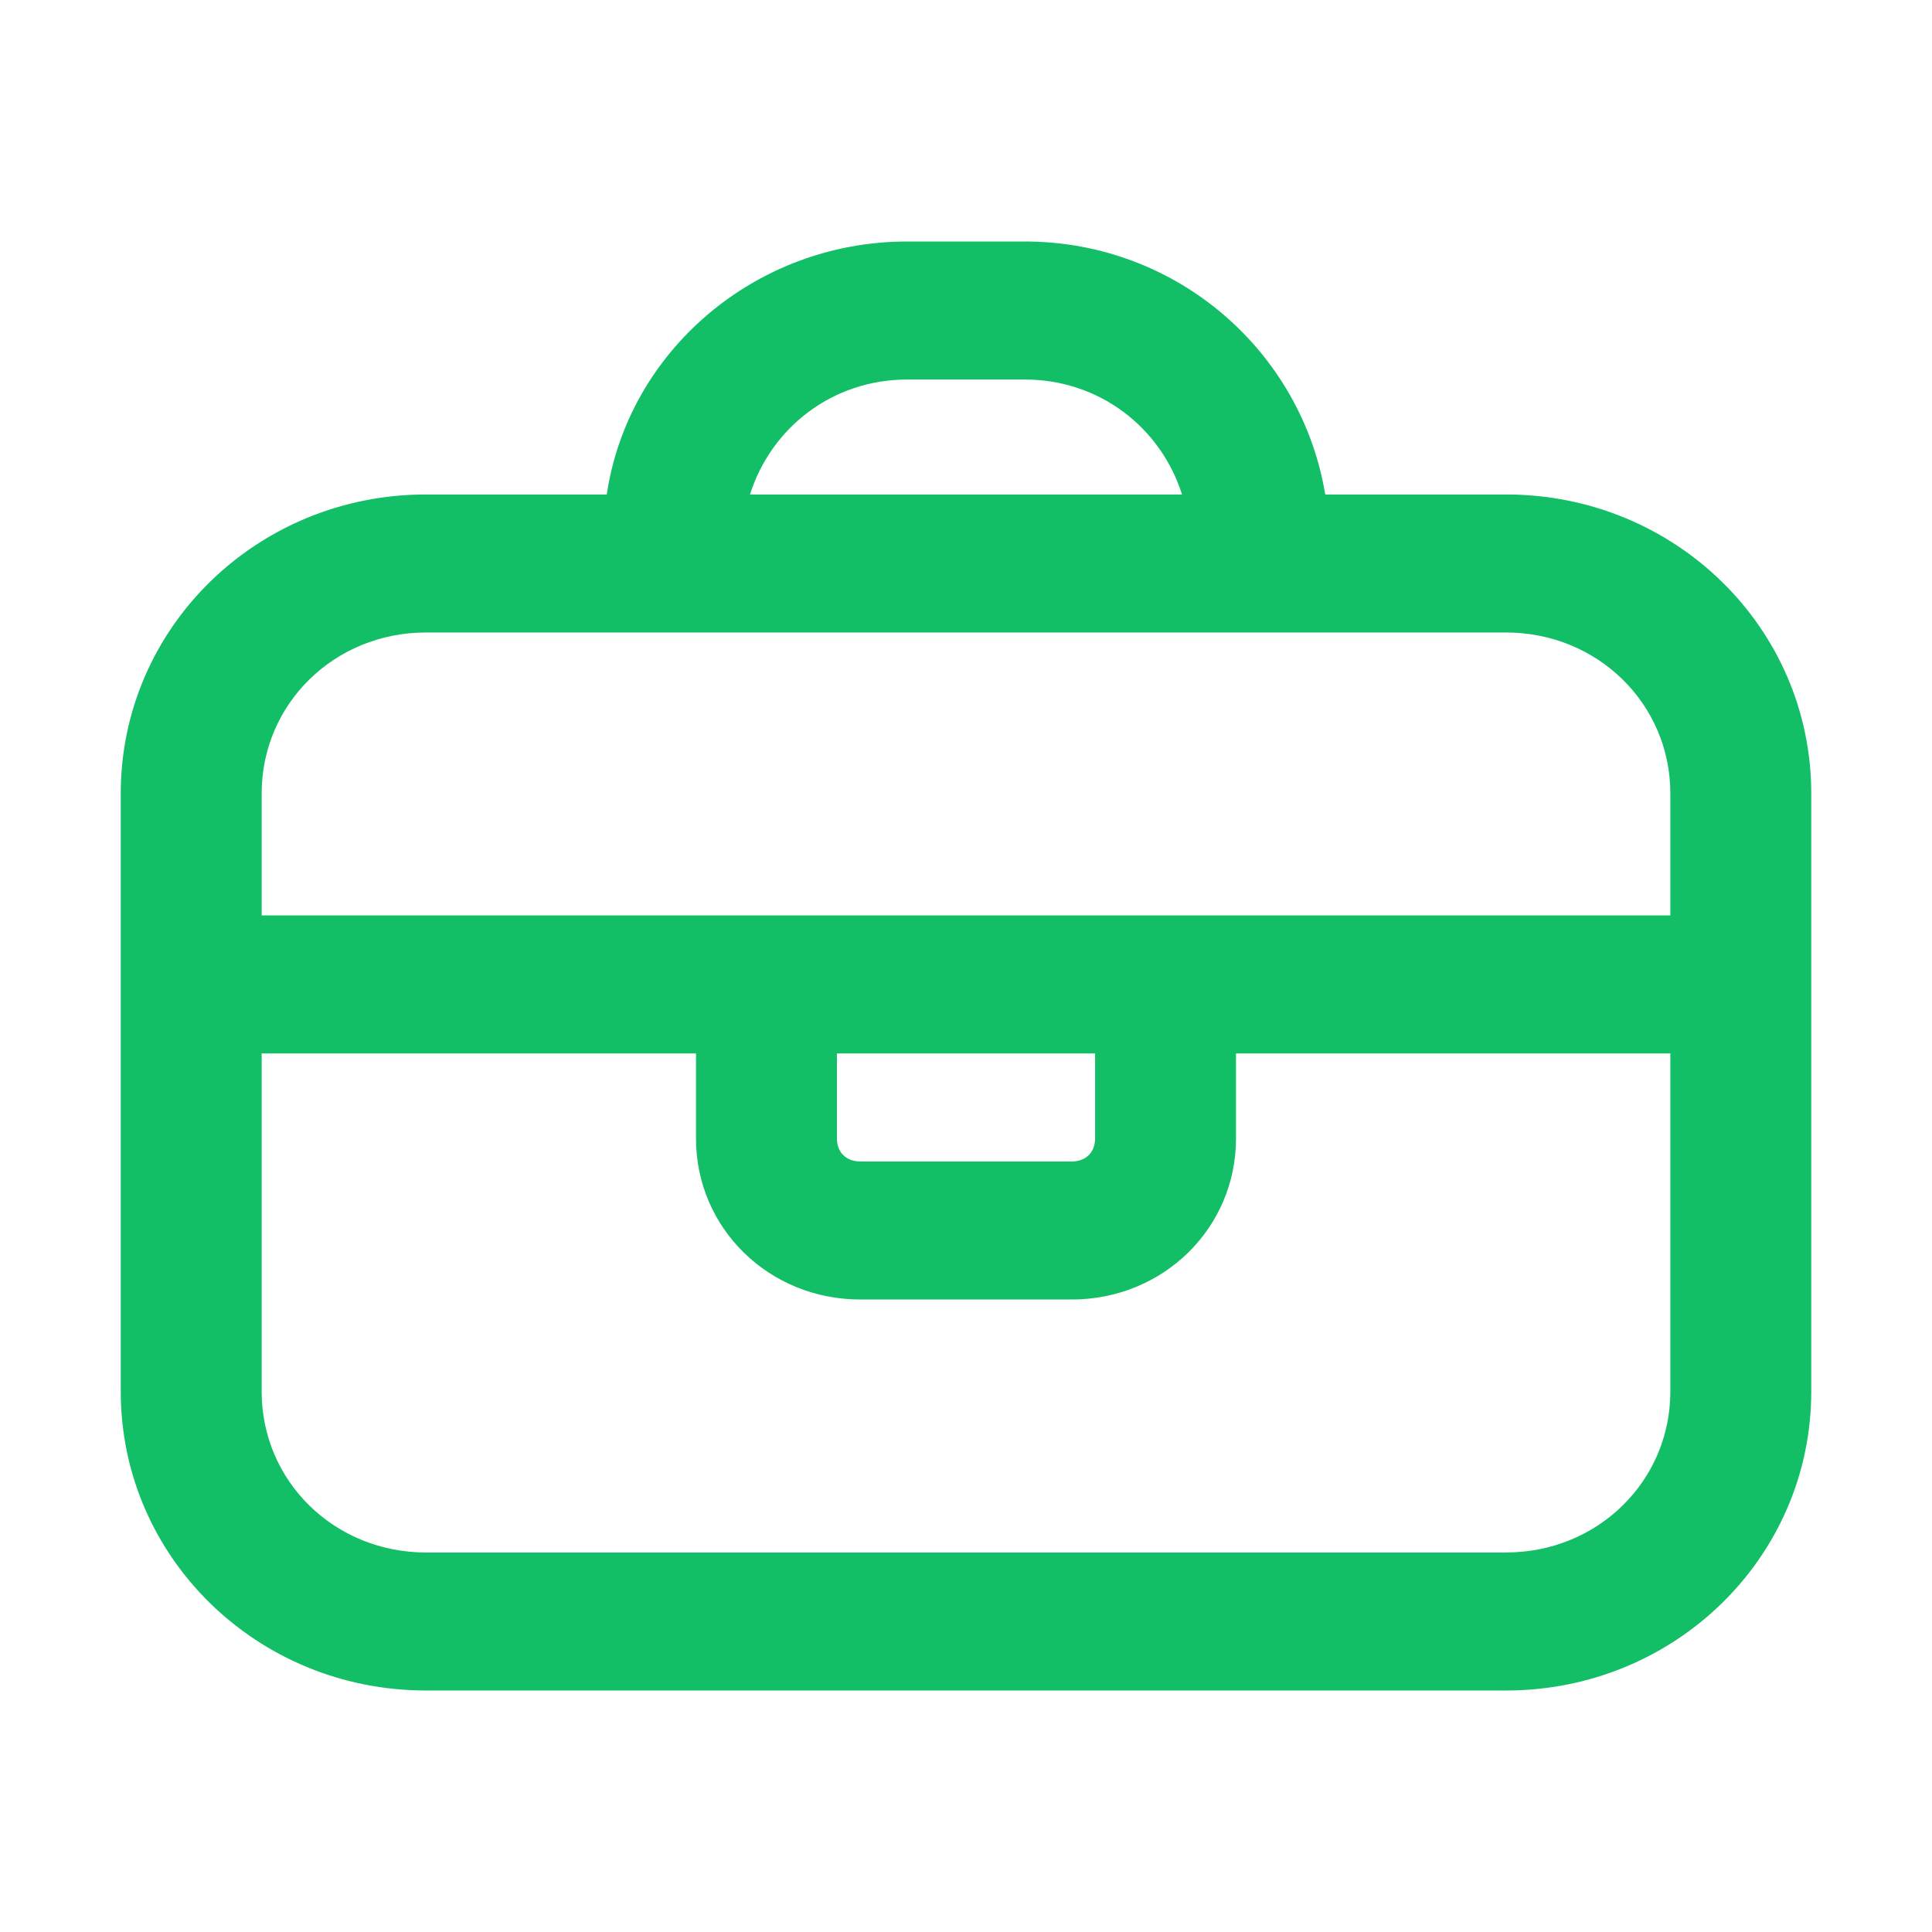 <svg width="16" height="16" viewBox="0 0 16 16" fill="none" xmlns="http://www.w3.org/2000/svg">
<path fill-rule="evenodd" clip-rule="evenodd" d="M1 11.524C1 12.895 2.128 14 3.528 14H12.472C13.872 14 15 12.895 15 11.524V6.571C15 5.2 13.872 4.095 12.472 4.095H10.975C10.78 2.914 9.75 2 8.486 2H7.514C6.25 2 5.2 2.914 5.025 4.095H3.528C2.128 4.095 1 5.2 1 6.571V11.524ZM7.514 3.143H8.486C9.108 3.143 9.614 3.543 9.789 4.095H6.211C6.386 3.543 6.892 3.143 7.514 3.143ZM12.472 5.238H3.528C2.769 5.238 2.167 5.829 2.167 6.571V7.581H13.833V6.571C13.833 5.829 13.23 5.238 12.472 5.238ZM12.472 12.857H3.528C2.769 12.857 2.167 12.267 2.167 11.524V8.724H5.764V9.429C5.764 10.171 6.367 10.762 7.125 10.762H8.875C9.633 10.762 10.236 10.171 10.236 9.429V8.724H13.833V11.524C13.833 12.267 13.23 12.857 12.472 12.857ZM9.069 8.724H6.931V9.429C6.931 9.543 7.008 9.619 7.125 9.619H8.875C8.992 9.619 9.069 9.543 9.069 9.429V8.724Z" fill="#12BF66"/>
</svg>
